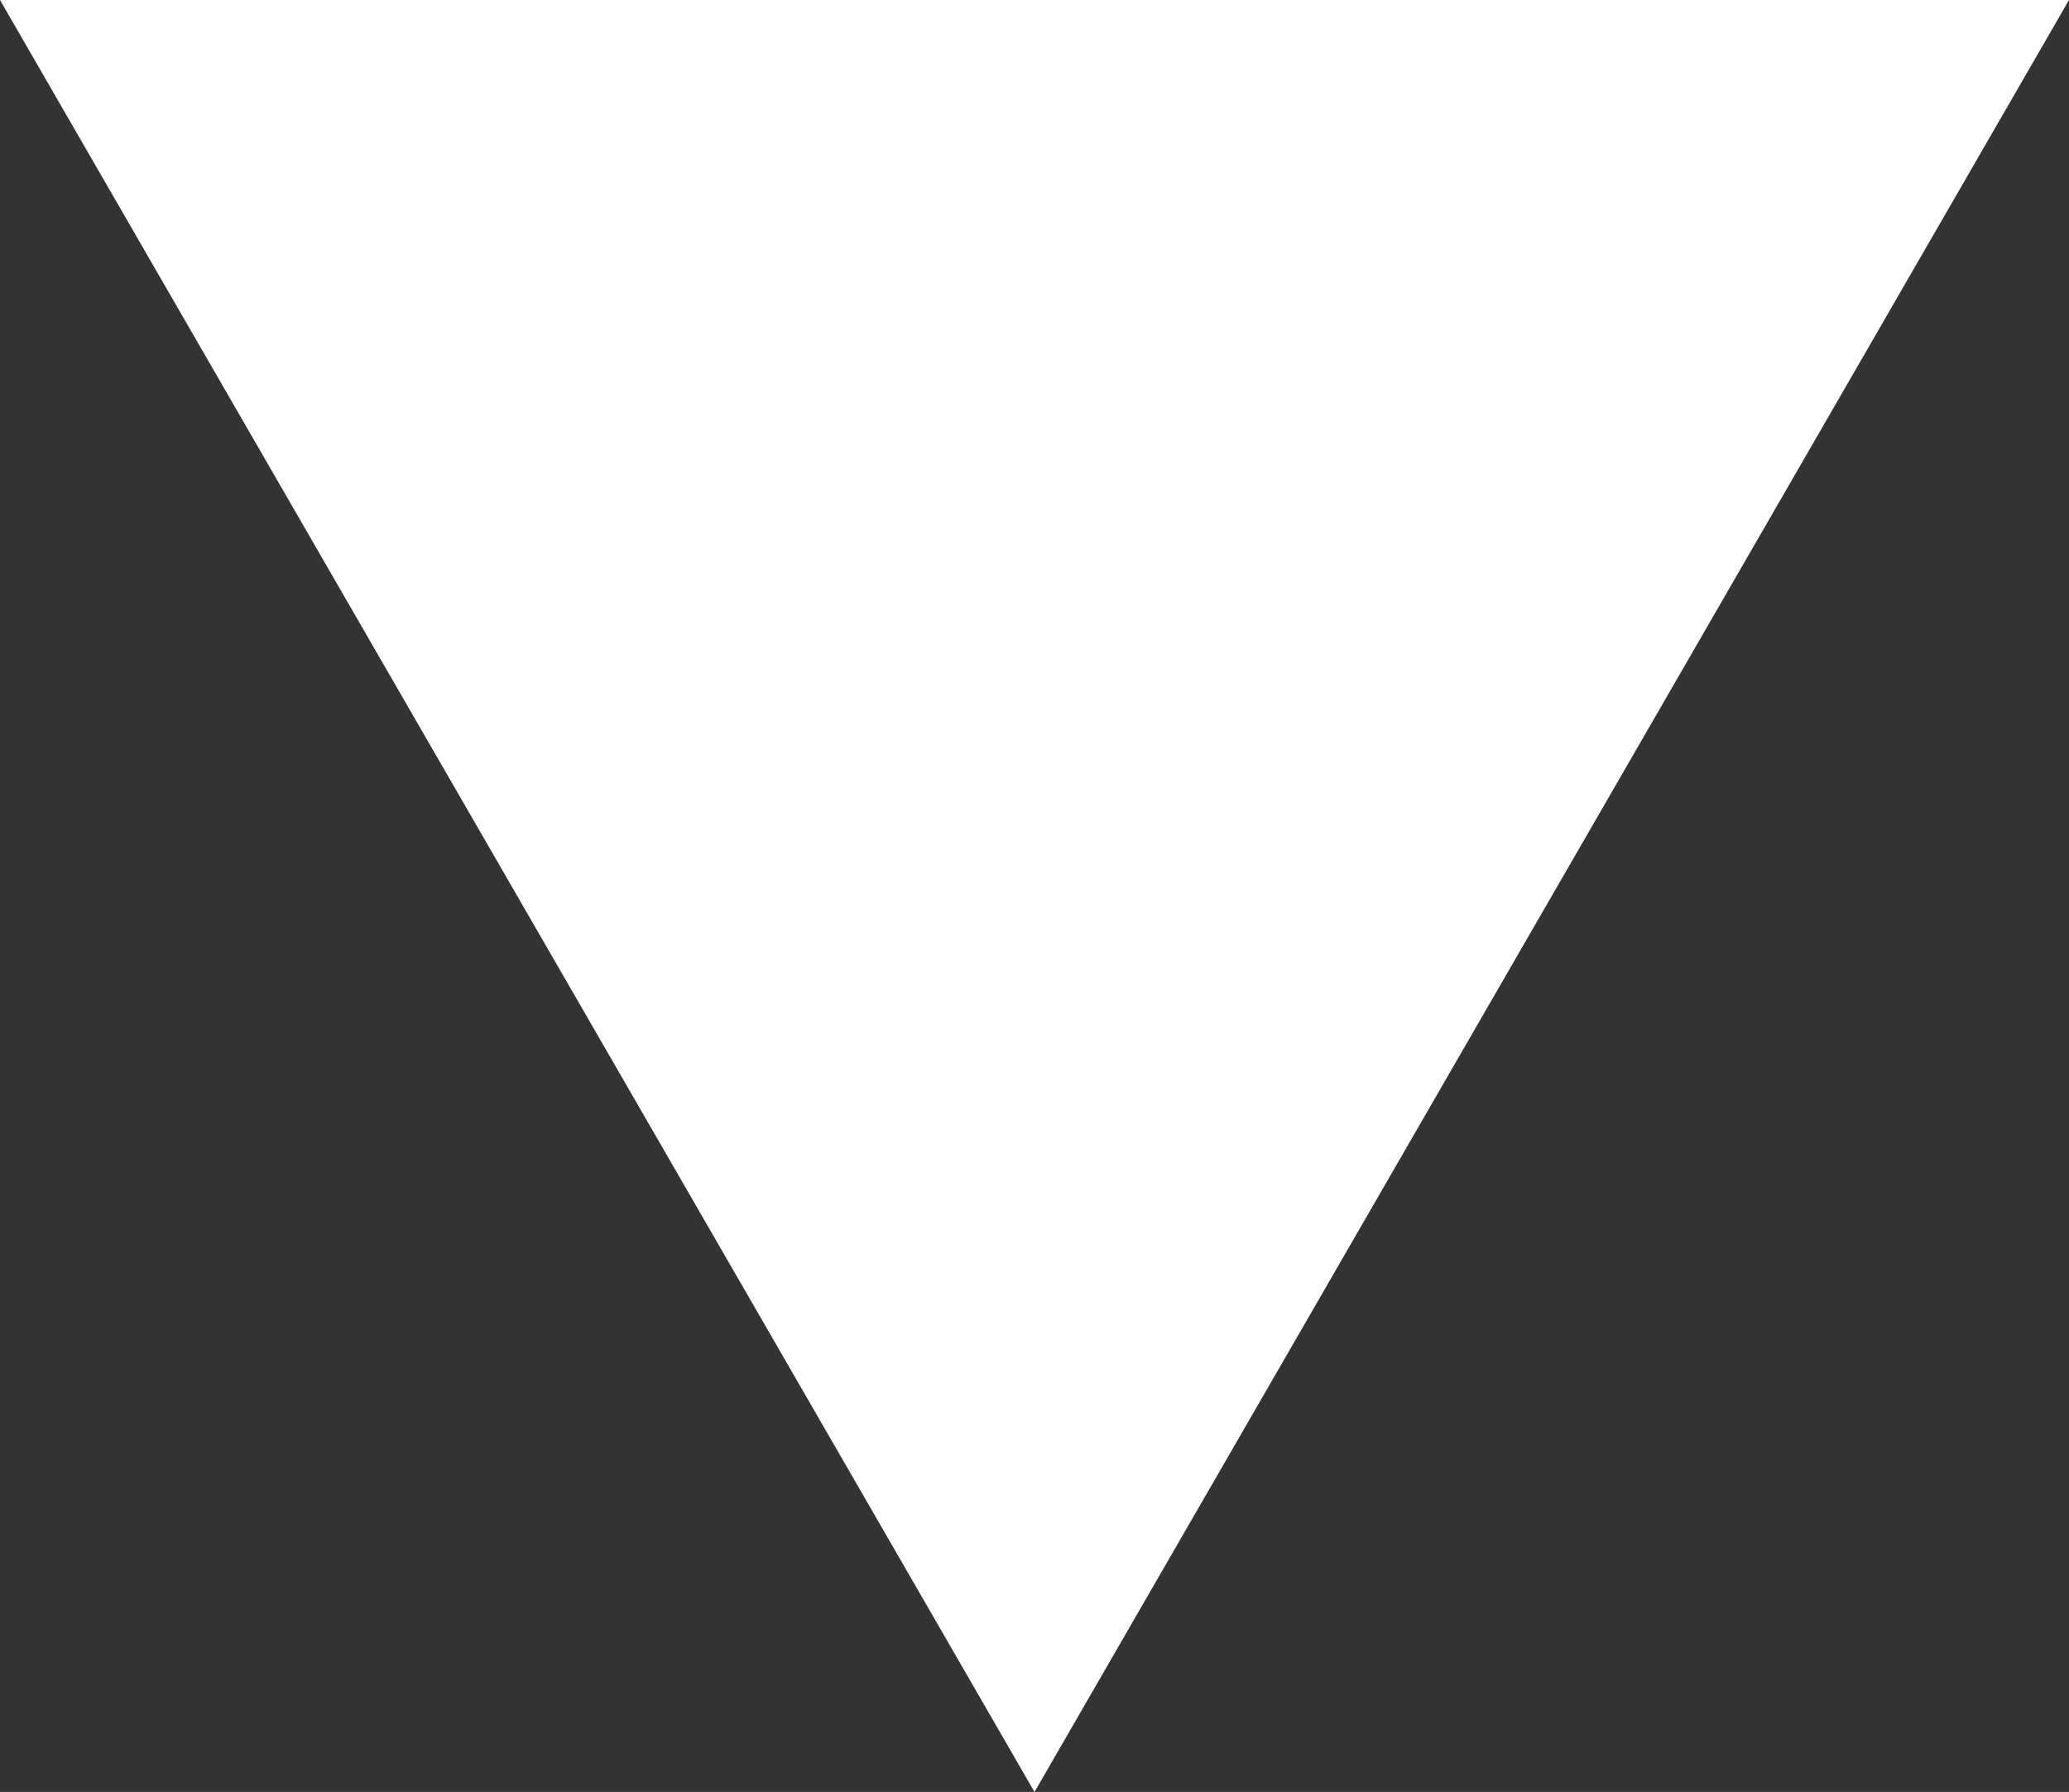 <?xml version="1.0" encoding="utf-8"?>
<!-- Generator: Adobe Illustrator 16.0.0, SVG Export Plug-In . SVG Version: 6.00 Build 0)  -->
<!DOCTYPE svg PUBLIC "-//W3C//DTD SVG 1.1//EN" "http://www.w3.org/Graphics/SVG/1.1/DTD/svg11.dtd">
<svg version="1.1" id="Layer_1" xmlns="http://www.w3.org/2000/svg" xmlns:xlink="http://www.w3.org/1999/xlink" x="0px" y="0px"
	 width="23.408px" height="20.271px" viewBox="13.295 11.333 23.408 20.271" enable-background="new 13.295 11.333 23.408 20.271"
	 xml:space="preserve">
<rect x="13.295" y="11.333" width="23.408" height="20.271" fill="#333333" stroke="none"/>
<polygon fill="#FFFFFF" points="36.703,11.333 24.999,31.604 13.295,11.333 "/>
</svg>
